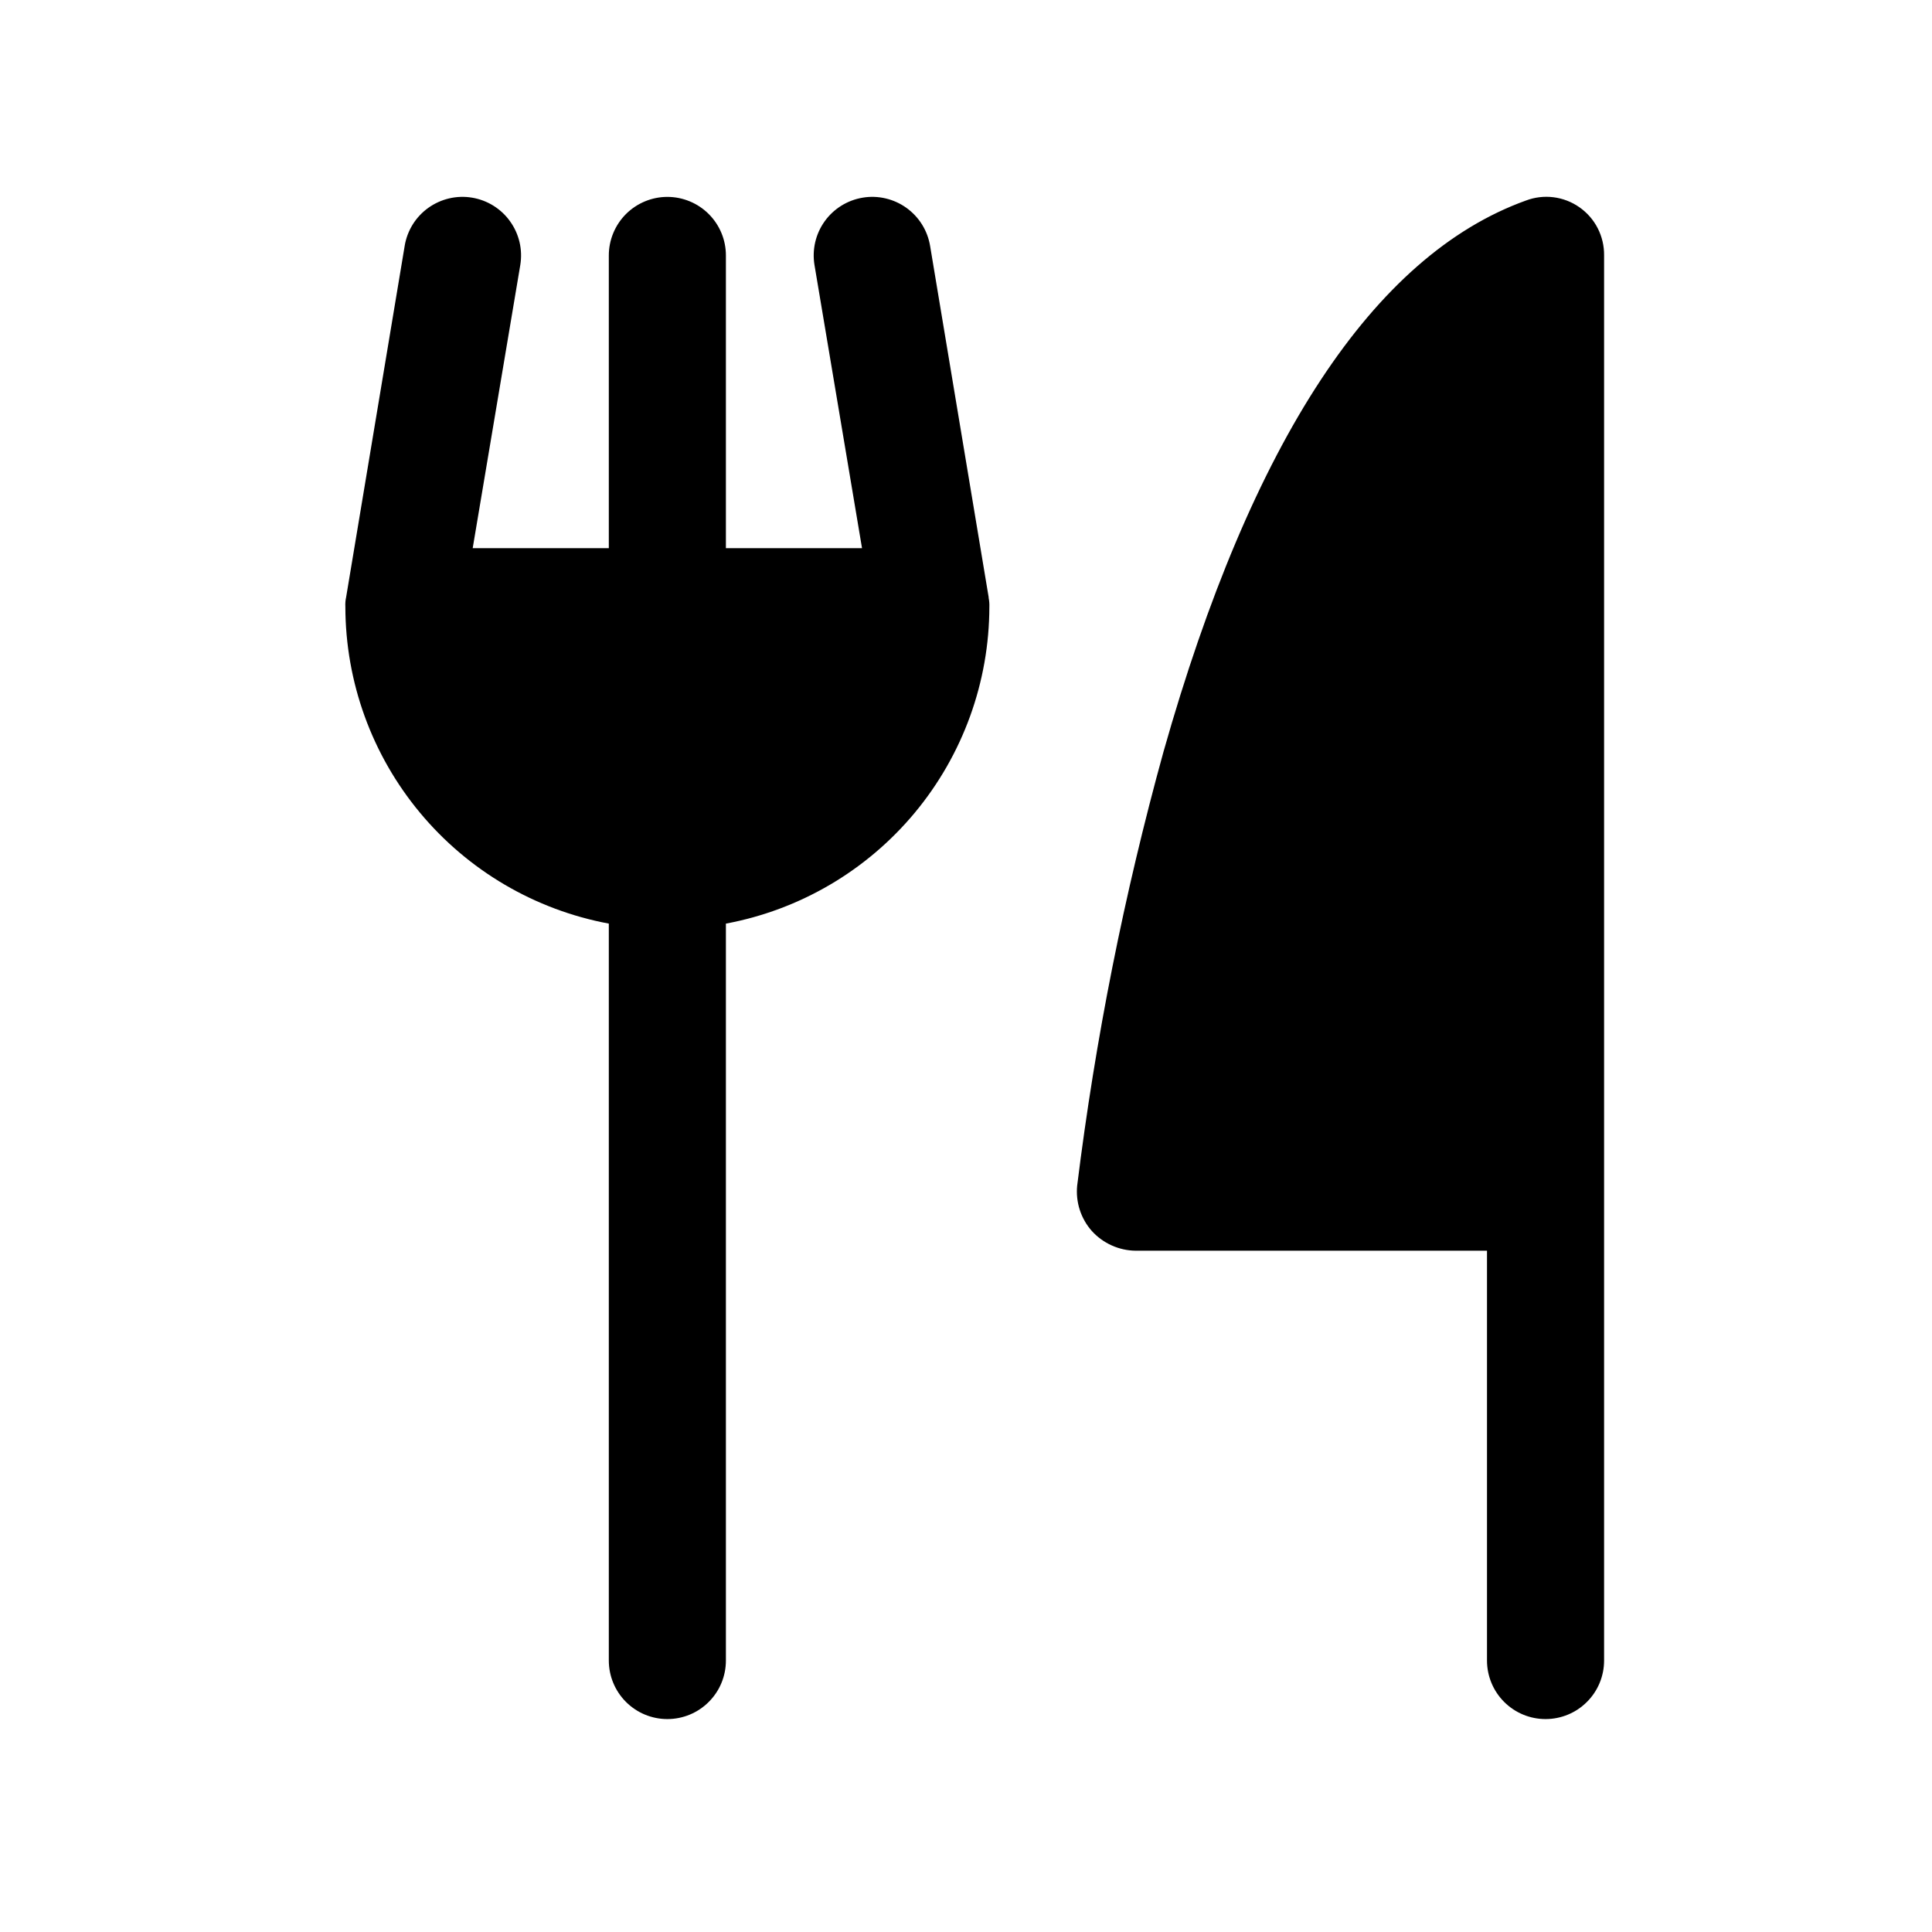 <svg width="33" height="33" viewBox="0 0 33 33" fill="none" xmlns="http://www.w3.org/2000/svg">
<path d="M27.399 4.363V28.363C27.399 28.629 27.294 28.883 27.106 29.07C26.919 29.258 26.664 29.363 26.399 29.363C26.134 29.363 25.88 29.258 25.692 29.07C25.505 28.883 25.399 28.629 25.399 28.363V21.363H19.399C19.258 21.362 19.118 21.331 18.989 21.273C18.86 21.215 18.744 21.131 18.649 21.026C18.556 20.921 18.486 20.798 18.443 20.665C18.4 20.531 18.385 20.39 18.399 20.251C18.709 17.747 19.202 15.27 19.874 12.838C21.374 7.538 23.462 4.363 26.062 3.426C26.212 3.369 26.375 3.349 26.534 3.369C26.694 3.389 26.847 3.448 26.979 3.541C27.11 3.633 27.218 3.756 27.291 3.9C27.364 4.043 27.401 4.202 27.399 4.363V4.363ZM16.887 10.201L15.887 4.201C15.865 4.071 15.819 3.947 15.749 3.835C15.68 3.724 15.589 3.627 15.482 3.55C15.376 3.474 15.255 3.419 15.127 3.389C14.999 3.359 14.866 3.354 14.737 3.376C14.475 3.419 14.241 3.564 14.086 3.78C13.931 3.996 13.869 4.264 13.912 4.526L14.724 9.363H12.399V4.363C12.399 4.098 12.294 3.844 12.106 3.656C11.919 3.469 11.664 3.363 11.399 3.363C11.134 3.363 10.88 3.469 10.692 3.656C10.505 3.844 10.399 4.098 10.399 4.363V9.363H8.074L8.887 4.526C8.908 4.396 8.904 4.264 8.874 4.136C8.844 4.008 8.789 3.887 8.712 3.78C8.636 3.673 8.539 3.583 8.427 3.513C8.316 3.444 8.191 3.397 8.062 3.376C7.932 3.354 7.799 3.359 7.671 3.389C7.543 3.419 7.423 3.474 7.316 3.55C7.209 3.627 7.118 3.724 7.049 3.835C6.98 3.947 6.933 4.071 6.912 4.201L5.912 10.201C5.9 10.254 5.896 10.309 5.899 10.363C5.901 11.649 6.351 12.893 7.173 13.881C7.995 14.87 9.136 15.54 10.399 15.776V28.363C10.399 28.629 10.505 28.883 10.692 29.07C10.88 29.258 11.134 29.363 11.399 29.363C11.664 29.363 11.919 29.258 12.106 29.07C12.294 28.883 12.399 28.629 12.399 28.363V15.776C13.663 15.54 14.804 14.87 15.626 13.881C16.447 12.893 16.898 11.649 16.899 10.363C16.901 10.313 16.897 10.263 16.887 10.213V10.201Z" fill="currentColor"/>
</svg>

